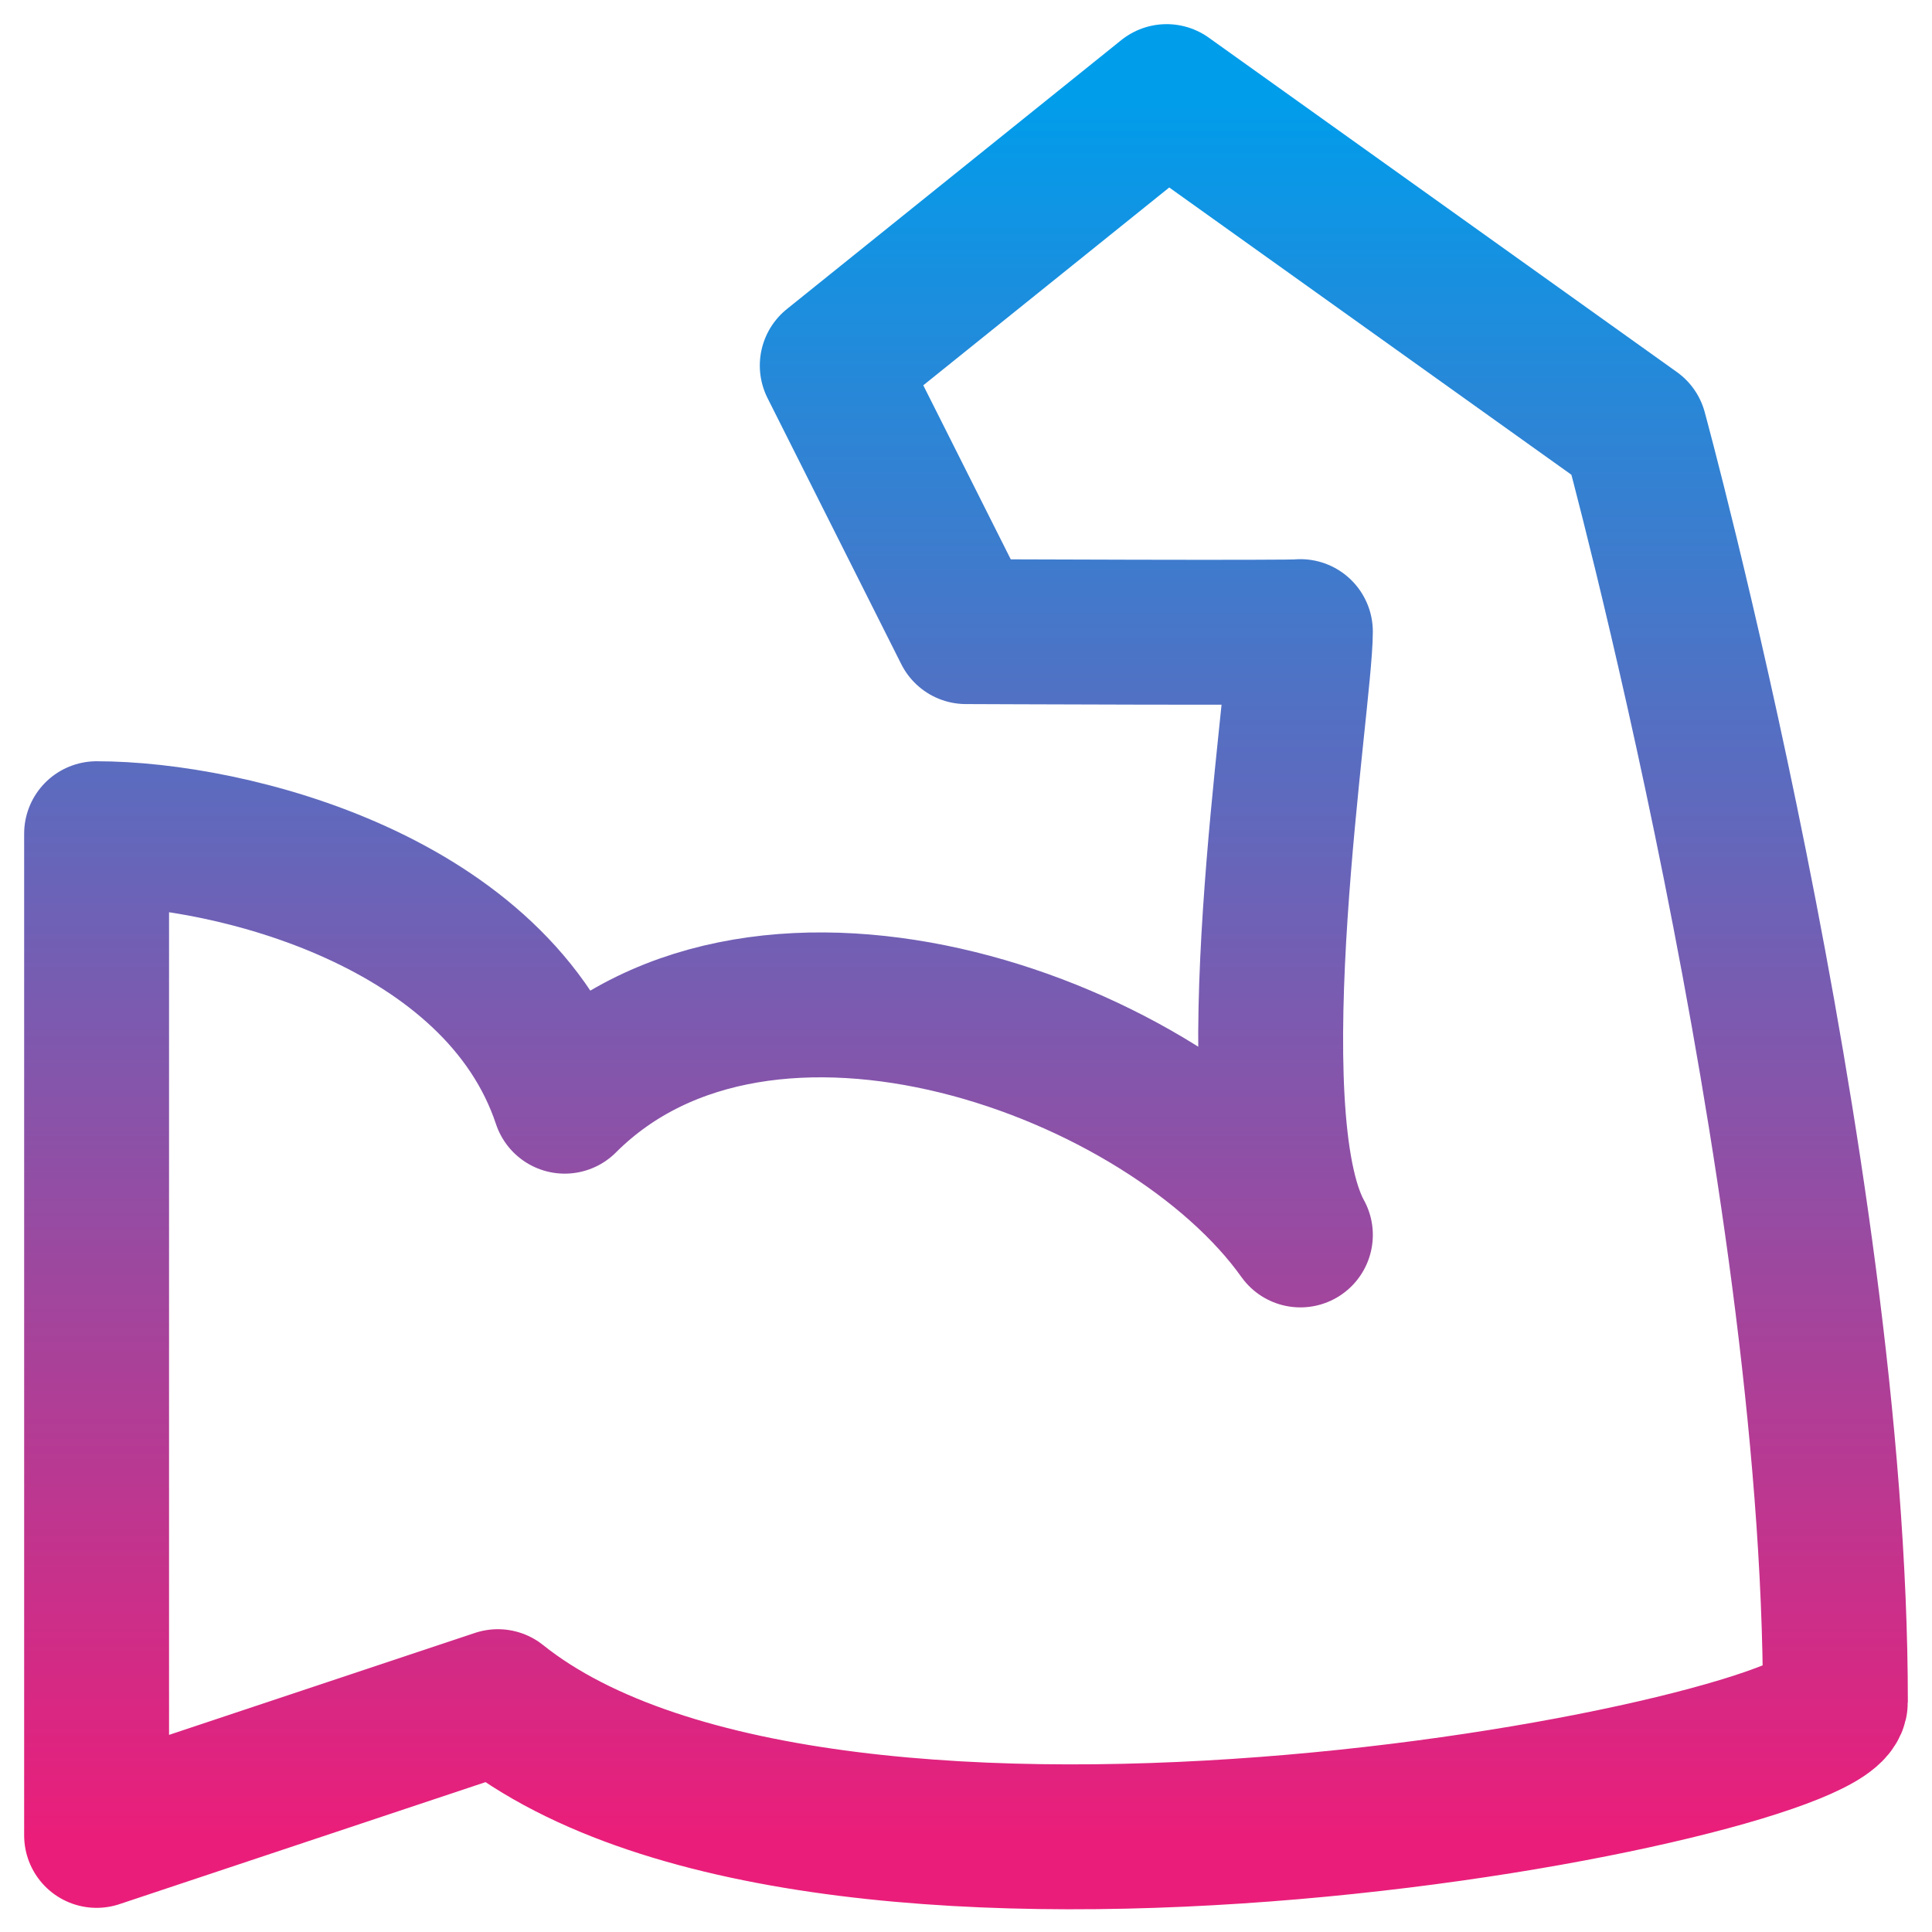 <svg width="40" height="40" viewBox="0 0 40 40" fill="none" xmlns="http://www.w3.org/2000/svg">
<path d="M2 38L10.308 35.231C17.231 40.769 38 36.615 38 35.231C38 24.154 33.846 8.923 33.846 8.923L24.154 2L17.231 7.568L20 13.077C20 13.077 26.923 13.107 26.923 13.077C26.923 14.491 25.538 23.06 26.923 25.568C24.154 21.675 15.846 18.645 11.692 22.799C10.308 18.643 4.769 17.261 2 17.261V38Z" stroke="url(#paint0_linear_0_1181)" stroke-width="3" stroke-linecap="round" stroke-linejoin="round"/>
<defs>
<linearGradient id="paint0_linear_0_1181" x1="20" y1="2" x2="20" y2="38.03" gradientUnits="userSpaceOnUse">
<stop stop-color="#009DEB"/>
<stop offset="1" stop-color="#EA1E7A"/>
</linearGradient>
</defs>
</svg>
